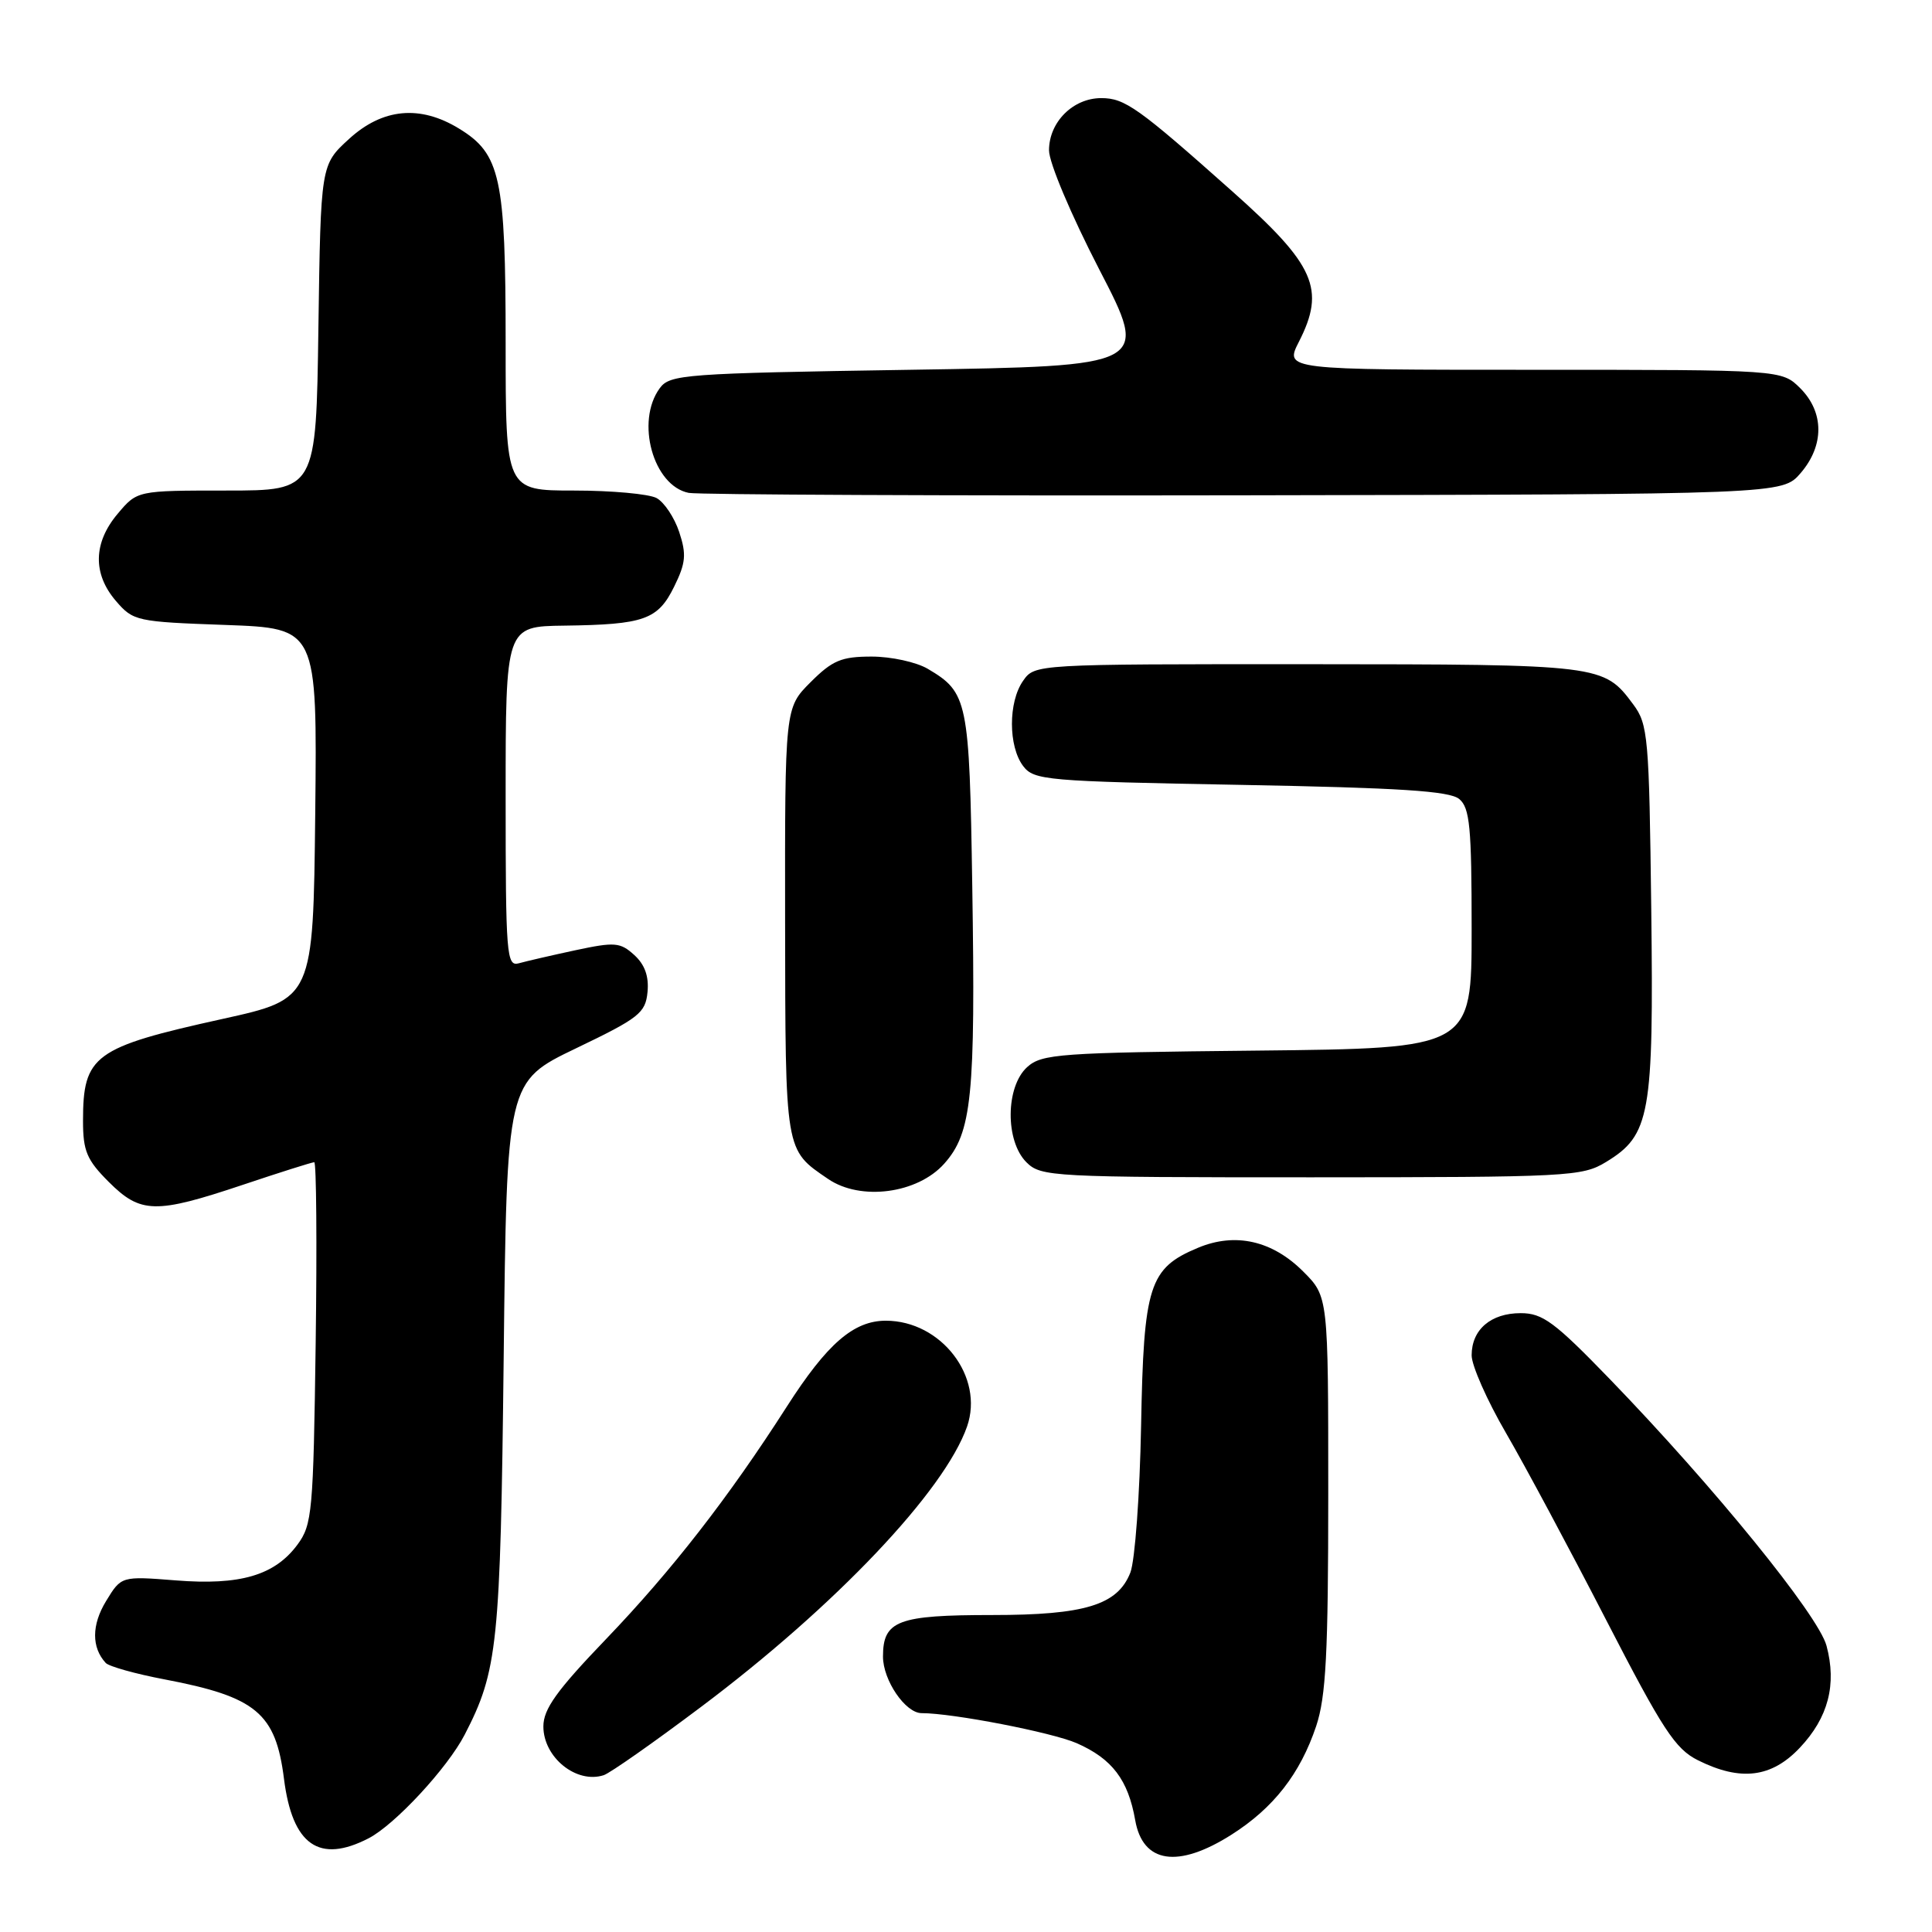 <?xml version="1.0" encoding="UTF-8" standalone="no"?>
<!DOCTYPE svg PUBLIC "-//W3C//DTD SVG 1.1//EN" "http://www.w3.org/Graphics/SVG/1.1/DTD/svg11.dtd" >
<svg xmlns="http://www.w3.org/2000/svg" xmlns:xlink="http://www.w3.org/1999/xlink" version="1.1" viewBox="0 0 256 256">
 <g >
 <path fill="currentColor"
d=" M 163.17 243.11 C 168.75 239.57 172.28 235.04 174.40 228.72 C 175.70 224.81 176.00 219.12 176.00 197.87 C 176.00 171.80 176.00 171.80 172.68 168.48 C 168.58 164.38 163.68 163.27 158.74 165.34 C 152.26 168.04 151.54 170.30 151.20 188.95 C 151.03 198.05 150.39 206.79 149.78 208.37 C 148.10 212.67 143.77 214.00 131.47 214.00 C 118.95 214.00 117.00 214.74 117.00 219.50 C 117.00 222.65 119.97 227.00 122.12 227.00 C 126.26 227.00 139.39 229.55 142.67 230.98 C 147.37 233.05 149.48 235.83 150.42 241.18 C 151.42 246.90 156.08 247.61 163.17 243.11 Z  M 48.85 243.58 C 52.33 241.78 59.29 234.27 61.57 229.86 C 65.95 221.39 66.31 217.98 66.74 179.91 C 67.15 143.32 67.15 143.32 76.32 138.91 C 84.68 134.90 85.53 134.23 85.80 131.45 C 86.00 129.37 85.44 127.81 84.04 126.54 C 82.18 124.85 81.46 124.80 76.25 125.91 C 73.09 126.59 69.71 127.37 68.75 127.64 C 67.12 128.10 67.00 126.58 67.00 105.57 C 67.00 83.00 67.00 83.00 74.75 82.90 C 85.37 82.76 87.17 82.12 89.33 77.73 C 90.87 74.60 90.98 73.46 90.00 70.50 C 89.36 68.57 88.01 66.54 86.99 65.99 C 85.97 65.45 81.05 65.00 76.07 65.00 C 67.00 65.00 67.00 65.00 67.00 45.47 C 67.00 23.52 66.32 20.38 60.81 17.03 C 55.64 13.87 50.68 14.35 46.24 18.42 C 42.50 21.84 42.50 21.84 42.19 43.42 C 41.89 65.00 41.89 65.00 30.03 65.00 C 18.18 65.00 18.18 65.00 15.59 68.08 C 12.35 71.92 12.27 76.04 15.36 79.63 C 17.65 82.30 18.10 82.39 29.88 82.81 C 42.03 83.25 42.03 83.25 41.77 107.80 C 41.50 132.36 41.50 132.36 29.50 135.01 C 12.43 138.78 11.00 139.82 11.00 148.53 C 11.00 152.51 11.50 153.70 14.40 156.60 C 18.63 160.83 20.60 160.87 32.16 157.00 C 37.08 155.35 41.35 154.00 41.64 154.00 C 41.92 154.00 42.01 164.77 41.83 177.93 C 41.52 200.37 41.37 202.03 39.41 204.68 C 36.39 208.75 31.82 210.09 23.29 209.41 C 16.07 208.84 16.07 208.84 14.05 212.16 C 12.13 215.31 12.12 218.30 14.01 220.35 C 14.44 220.81 17.96 221.80 21.82 222.53 C 33.95 224.84 36.53 226.99 37.63 235.71 C 38.74 244.49 42.29 246.97 48.85 243.58 Z  M 92.87 226.19 C 110.70 212.81 125.16 197.56 128.14 189.02 C 130.43 182.45 124.72 175.01 117.38 175.00 C 113.11 175.00 109.59 178.05 104.24 186.41 C 96.54 198.43 89.00 208.12 80.32 217.17 C 73.76 224.00 72.00 226.46 72.00 228.76 C 72.00 232.87 76.38 236.40 80.00 235.22 C 80.83 234.95 86.62 230.89 92.87 226.19 Z  M 238.49 231.58 C 242.26 227.59 243.40 223.20 242.02 218.06 C 240.92 214.01 227.12 197.02 213.32 182.75 C 205.99 175.17 204.41 174.00 201.50 174.00 C 197.54 174.00 195.00 176.18 195.00 179.59 C 195.00 180.94 197.04 185.56 199.54 189.86 C 202.04 194.16 208.00 205.29 212.79 214.59 C 220.33 229.22 221.97 231.74 225.00 233.25 C 230.64 236.06 234.74 235.56 238.49 231.58 Z  M 125.11 154.20 C 128.78 150.09 129.27 145.27 128.83 117.40 C 128.45 92.75 128.24 91.76 122.93 88.62 C 121.42 87.73 118.08 87.00 115.50 87.00 C 111.49 87.00 110.30 87.50 107.40 90.40 C 104.00 93.80 104.00 93.80 104.03 122.15 C 104.07 152.84 103.98 152.30 109.73 156.22 C 114.04 159.16 121.56 158.17 125.11 154.20 Z  M 212.81 153.97 C 218.66 150.41 219.13 147.77 218.80 120.49 C 218.52 97.59 218.38 95.97 216.40 93.32 C 212.50 88.07 212.22 88.03 173.31 88.01 C 137.11 88.00 137.11 88.00 135.56 90.22 C 133.59 93.03 133.60 98.89 135.57 101.50 C 137.00 103.39 138.56 103.53 164.39 104.00 C 185.49 104.39 192.07 104.81 193.35 105.87 C 194.76 107.04 195.00 109.58 195.00 123.08 C 195.00 138.91 195.00 138.91 166.60 139.21 C 140.32 139.48 138.05 139.64 136.10 141.40 C 133.24 144.00 133.18 151.18 136.00 154.00 C 137.93 155.93 139.33 156.00 173.75 156.00 C 207.84 155.99 209.65 155.90 212.81 153.97 Z  M 238.59 62.69 C 241.74 59.03 241.72 54.63 238.55 51.45 C 236.09 49.00 236.09 49.00 203.15 49.00 C 170.22 49.00 170.22 49.00 172.11 45.29 C 175.67 38.31 174.26 35.11 163.30 25.37 C 150.82 14.26 149.05 13.00 145.92 13.00 C 142.18 13.00 139.00 16.18 139.00 19.92 C 139.00 21.55 141.91 28.44 145.64 35.67 C 152.29 48.50 152.29 48.50 120.56 49.00 C 90.63 49.47 88.76 49.61 87.42 51.44 C 84.19 55.85 86.55 64.37 91.26 65.31 C 92.49 65.55 125.60 65.70 164.84 65.63 C 236.17 65.50 236.17 65.50 238.59 62.69 Z "/>
</g>
</svg>